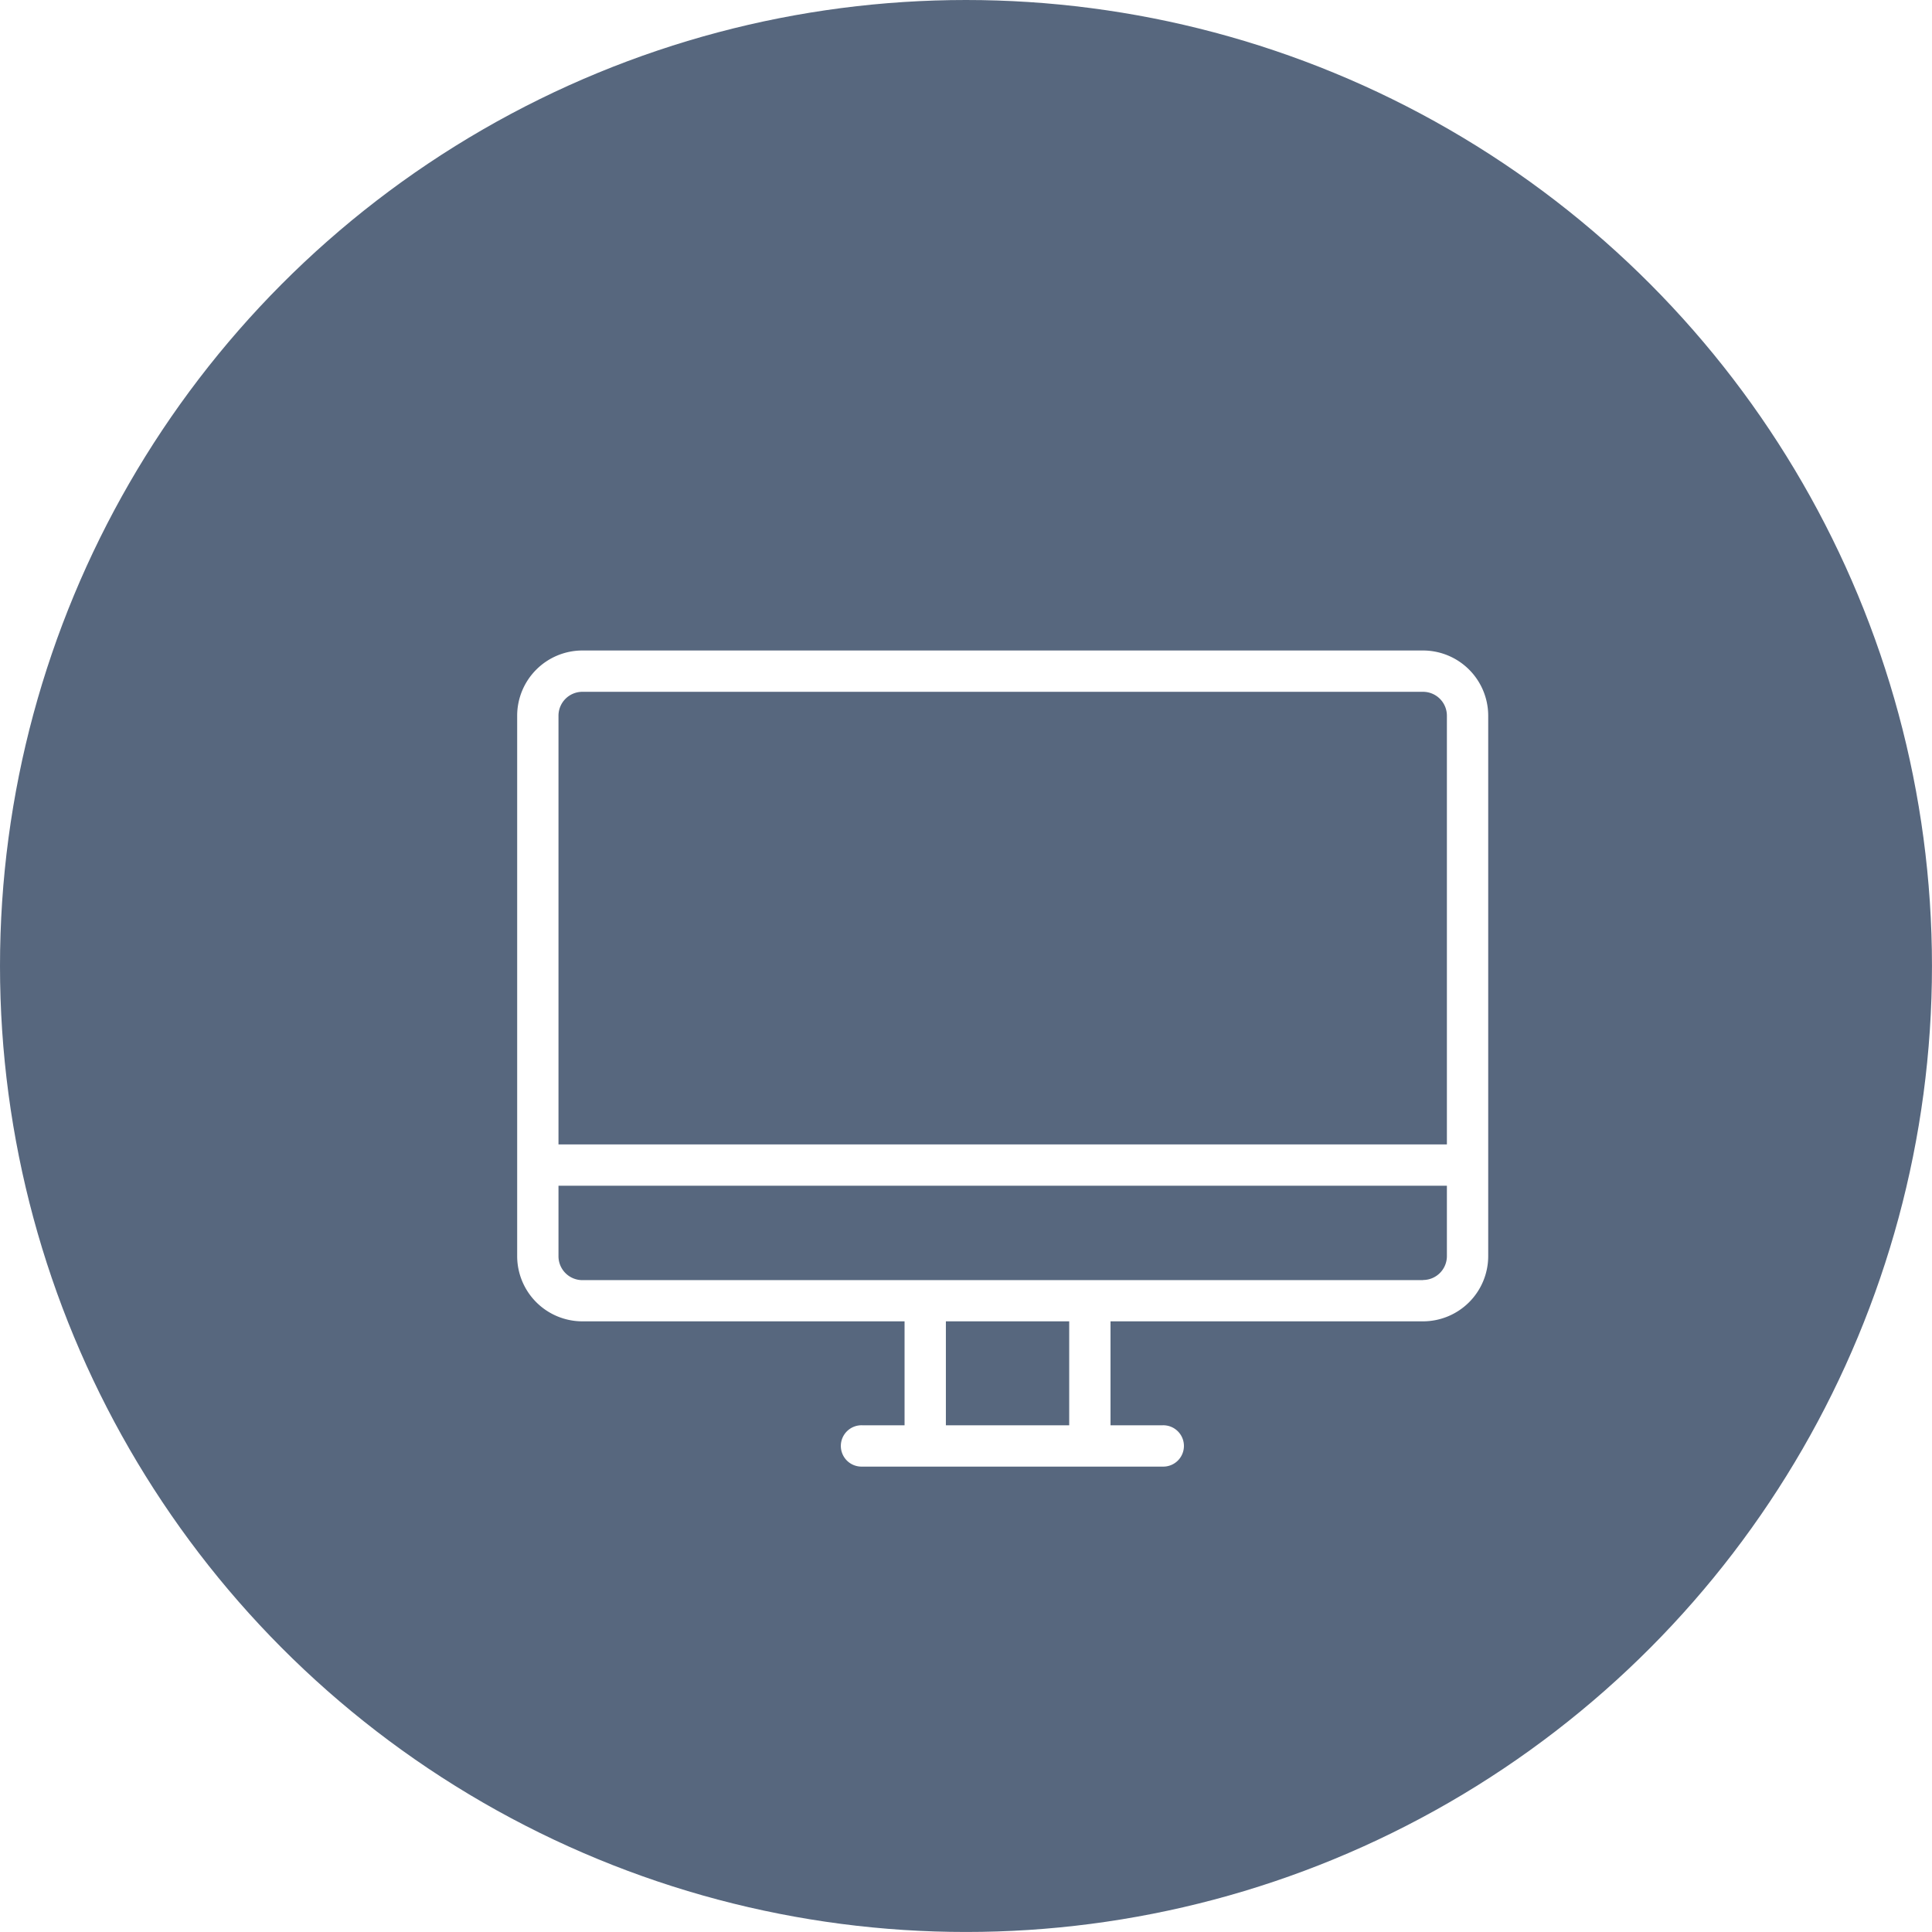 <svg xmlns="http://www.w3.org/2000/svg" xmlns:xlink="http://www.w3.org/1999/xlink" width="71.875" height="71.875" viewBox="0 0 71.875 71.875">
  <defs>
    <filter id="패스_404" x="16.238" y="21.2" width="42.126" height="36.361" filterUnits="userSpaceOnUse">
      <feOffset dx="1" dy="1" input="SourceAlpha"/>
      <feGaussianBlur stdDeviation="1" result="blur"/>
      <feFlood flood-opacity="0.2"/>
      <feComposite operator="in" in2="blur"/>
      <feComposite in="SourceGraphic"/>
    </filter>
  </defs>
  <g id="그룹_295" data-name="그룹 295" transform="translate(-672 -303)">
    <circle id="타원_18" data-name="타원 18" cx="35.937" cy="35.937" r="35.937" transform="translate(672 303)" fill="#2e415e" opacity="0.8"/>
    <g transform="matrix(1, 0, 0, 1, 672, 303)" filter="url(#패스_404)">
      <path id="패스_404-2" data-name="패스 404" d="M36.7,10.5H5.425A2.428,2.428,0,0,0,3,12.925V33.032a2.428,2.428,0,0,0,2.425,2.425H17.412v3.867H15.838a.769.769,0,1,0,0,1.537H27.008a.769.769,0,1,0,0-1.537H25.074V35.457H36.7a2.428,2.428,0,0,0,2.425-2.425V12.925A2.428,2.428,0,0,0,36.7,10.5ZM5.425,12.037H36.7a.889.889,0,0,1,.888.888v15.95H4.537V12.925A.889.889,0,0,1,5.425,12.037ZM23.537,39.324H18.949V35.457h4.588Zm13.164-5.4H5.425a.889.889,0,0,1-.888-.888V30.412H37.588v2.619A.889.889,0,0,1,36.7,33.919Z" transform="translate(15.24 12.7)" fill="#fff"/>
    </g>
  </g>
</svg>
